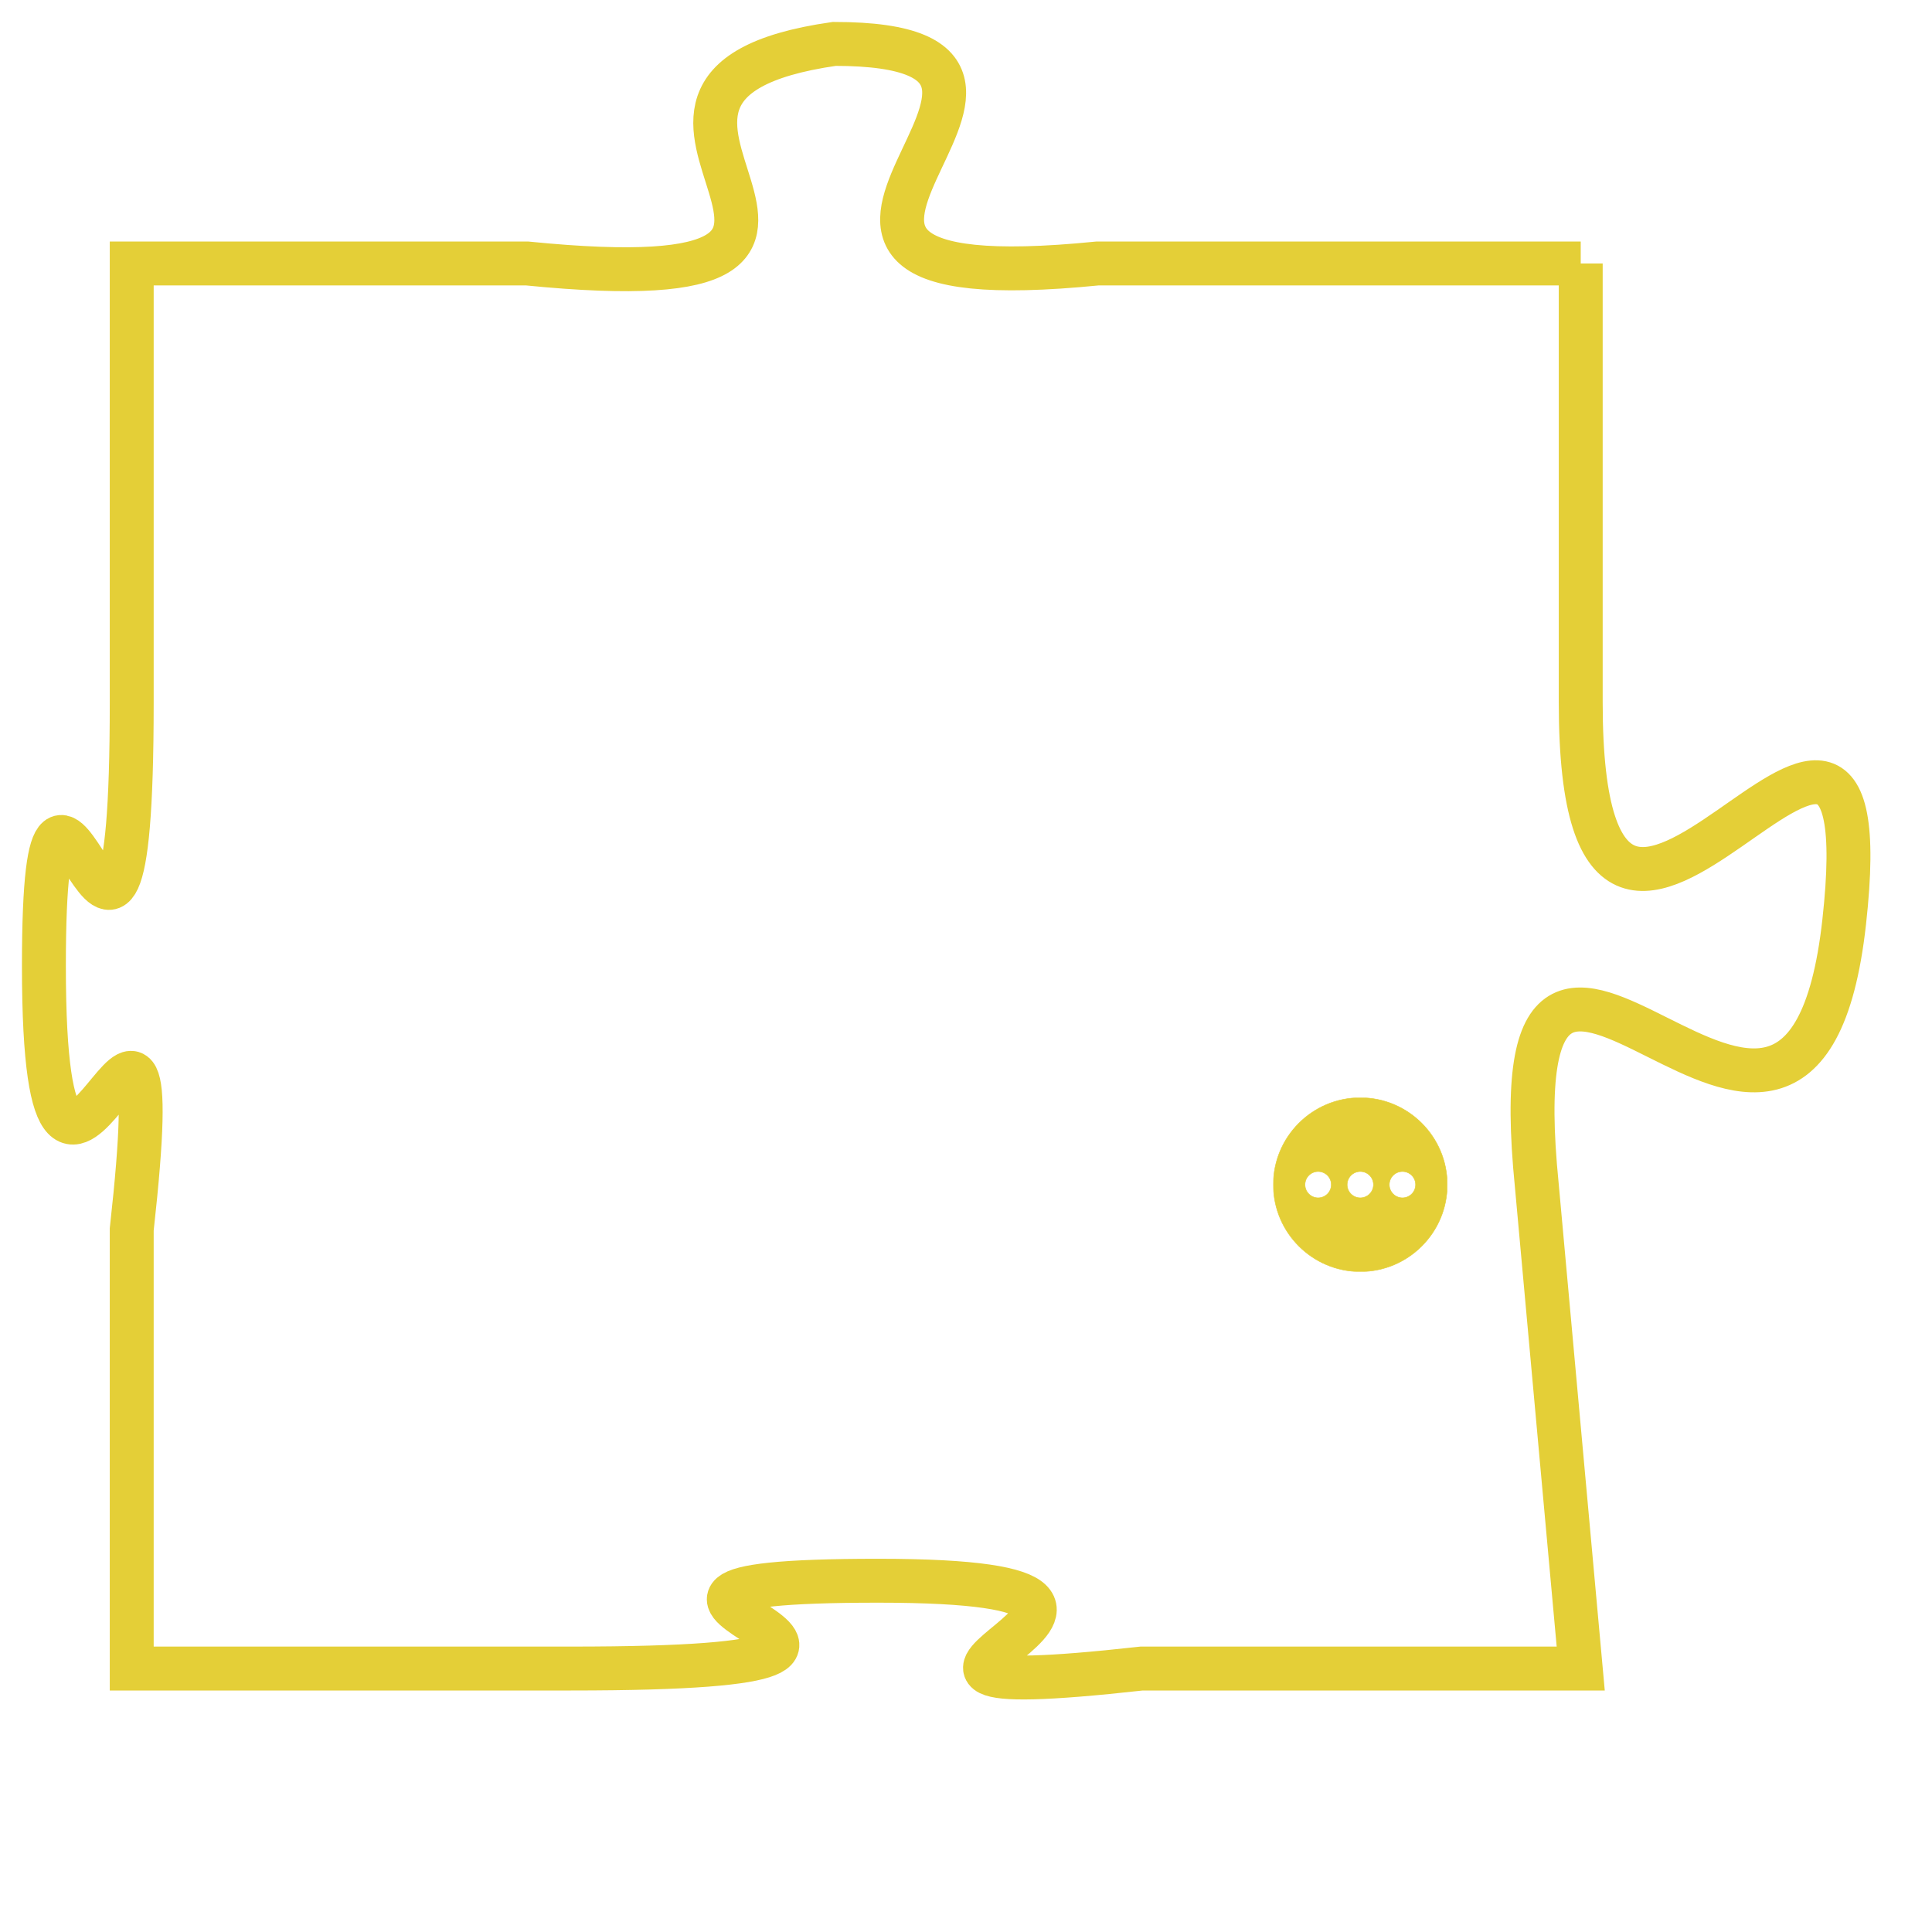 <svg version="1.1" xmlns="http://www.w3.org/2000/svg" xmlns:xlink="http://www.w3.org/1999/xlink" fill="transparent" x="0" y="0" width="350" height="350" preserveAspectRatio="xMinYMin slice"><style type="text/css">.links{fill:transparent;stroke: #E4CF37;}.links:hover{fill:#63D272; opacity:0.4;}</style><defs><g id="allt"><path id="t6381" d="M396,1568 L385,1568 C375,1569 386,1563 379,1563 C372,1564 382,1569 372,1568 L363,1568 363,1568 L363,1578 C363,1588 361,1576 361,1584 C361,1593 364,1581 363,1590 L363,1600 363,1600 L373,1600 C384,1600 371,1598 380,1598 C389,1598 377,1601 386,1600 L396,1600 396,1600 L395,1589 C394,1579 401,1592 402,1583 C403,1574 396,1588 396,1578 L396,1568"/></g><clipPath id="c" clipRule="evenodd" fill="transparent"><use href="#t6381"/></clipPath></defs><svg viewBox="360 1562 44 40" preserveAspectRatio="xMinYMin meet"><svg width="4380" height="2430"><g><image crossorigin="anonymous" x="0" y="0" href="https://nftpuzzle.license-token.com/assets/completepuzzle.svg" width="100%" height="100%" /><g class="links"><use href="#t6381"/></g></g></svg><svg x="389" y="1587" height="9%" width="9%" viewBox="0 0 330 330"><g><a xlink:href="https://nftpuzzle.license-token.com/" class="links"><title>See the most innovative NFT based token software licensing project</title><path fill="#E4CF37" id="more" d="M165,0C74.019,0,0,74.019,0,165s74.019,165,165,165s165-74.019,165-165S255.981,0,165,0z M85,190 c-13.785,0-25-11.215-25-25s11.215-25,25-25s25,11.215,25,25S98.785,190,85,190z M165,190c-13.785,0-25-11.215-25-25 s11.215-25,25-25s25,11.215,25,25S178.785,190,165,190z M245,190c-13.785,0-25-11.215-25-25s11.215-25,25-25 c13.785,0,25,11.215,25,25S258.785,190,245,190z"></path></a></g></svg></svg></svg>